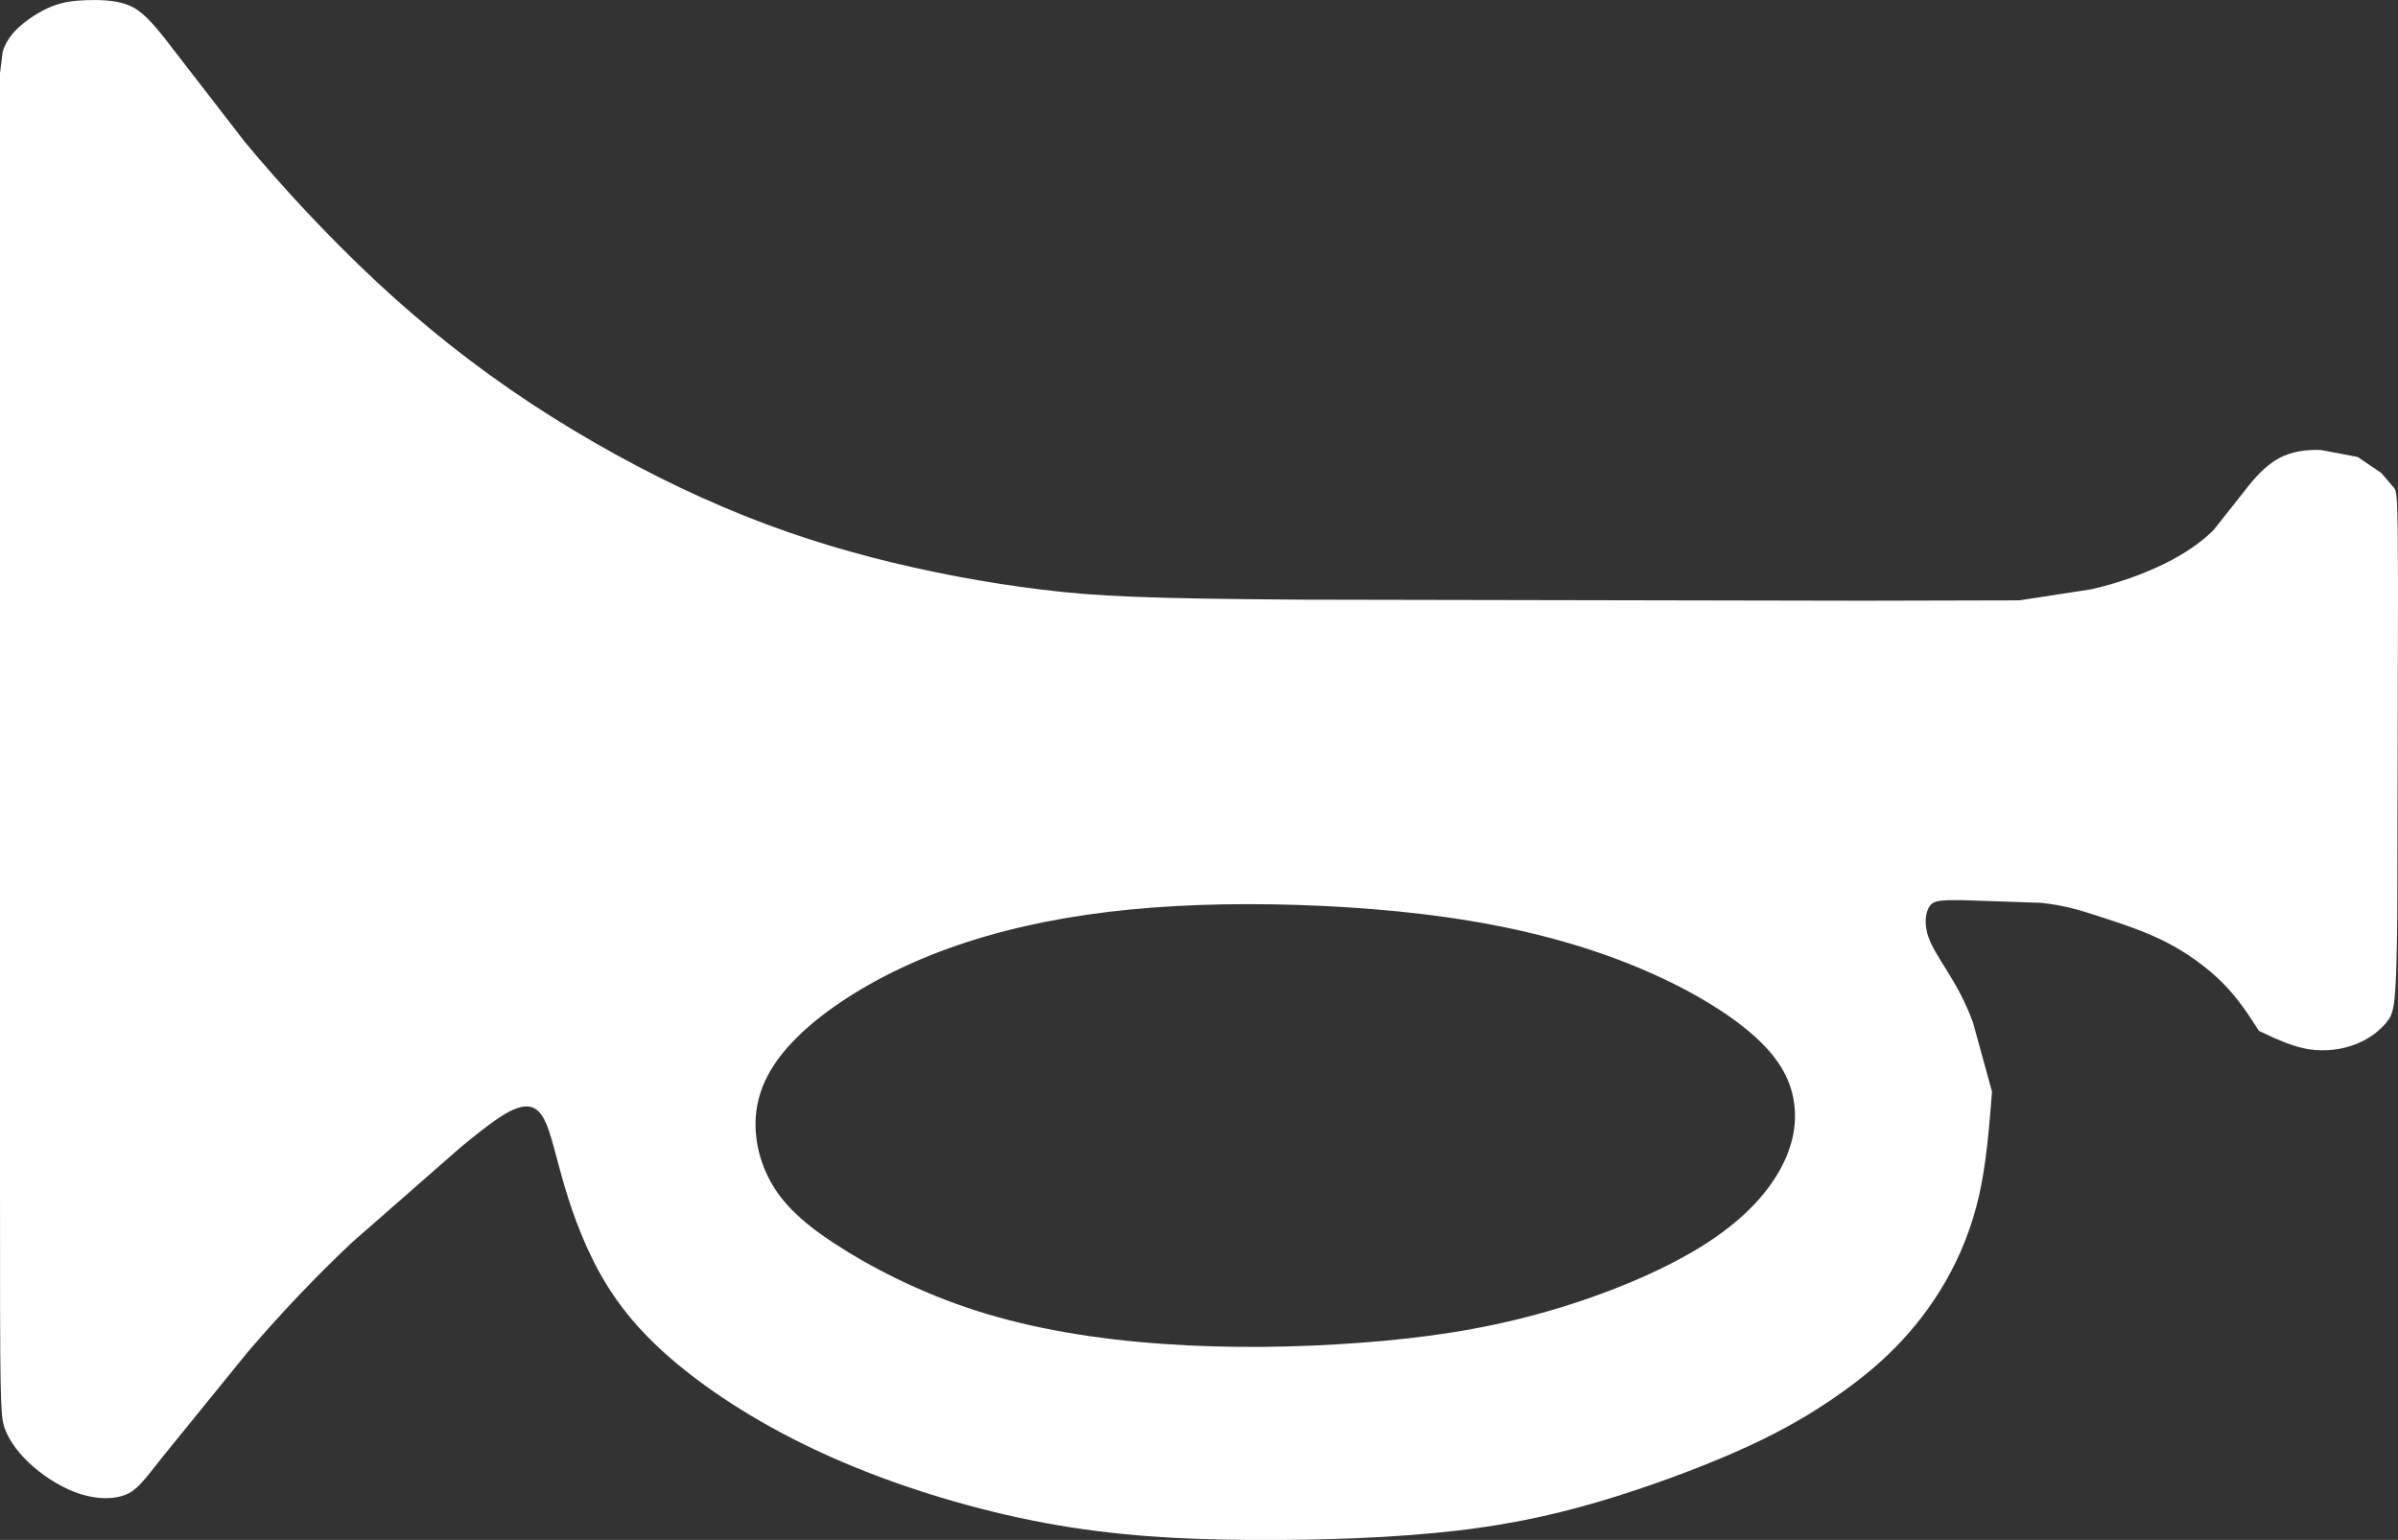 <?xml version="1.0" encoding="utf-8"?>
<!-- Generator: Adobe Illustrator 19.0.0, SVG Export Plug-In . SVG Version: 6.00 Build 0)  -->
<svg version="1.1" id="XMLID_2_" xmlns="http://www.w3.org/2000/svg" xmlns:xlink="http://www.w3.org/1999/xlink" x="0px" y="0px"
	 viewBox="0 0 32.001 20.557" enable-background="new 0 0 32.001 20.557" xml:space="preserve">
<rect x="0" y="0" width="32.001" height="20.557" fill="#333333" stroke="none"/>
<path id="img_x5F_horn" fill="#FFFFFF" d="M11.135,16.599c0.466,0.306,1.132,0.653,1.889,0.896
	c0.757,0.243,1.604,0.382,2.486,0.444c0.882,0.063,1.798,0.049,2.638-0.014c0.841-0.062,1.604-0.173,2.368-0.382
	c0.764-0.208,1.528-0.513,2.083-0.84c0.556-0.326,0.903-0.673,1.111-1.013c0.209-0.341,0.278-0.674,0.229-0.986
	c-0.048-0.313-0.215-0.605-0.569-0.91c-0.354-0.306-0.896-0.625-1.535-0.889c-0.638-0.264-1.374-0.472-2.208-0.611
	c-0.833-0.139-1.763-0.208-2.645-0.222c-0.882-0.014-1.715,0.028-2.479,0.139s-1.458,0.291-2.069,0.534
	c-0.611,0.243-1.139,0.549-1.535,0.868c-0.395,0.32-0.659,0.653-0.763,1.014c-0.105,0.361-0.049,0.75,0.111,1.076
	C10.406,16.029,10.67,16.294,11.135,16.599 M0,0.976l0.036-0.286c0.03-0.099,0.087-0.203,0.201-0.313
	c0.115-0.109,0.287-0.224,0.447-0.289c0.161-0.065,0.31-0.081,0.479-0.086c0.168-0.005,0.355,0,0.512,0.052
	c0.156,0.052,0.281,0.151,0.518,0.451l1.073,1.388c0.487,0.588,1.112,1.265,1.76,1.869c0.648,0.604,1.32,1.135,2.054,1.62
	c0.735,0.484,1.531,0.922,2.294,1.265c0.763,0.344,1.492,0.594,2.253,0.792c0.76,0.198,1.552,0.344,2.275,0.432
	c0.724,0.089,1.38,0.12,3.49,0.134l7.478,0.014l2.078-0.005l0.963-0.148c0.359-0.083,0.693-0.203,0.969-0.339
	c0.276-0.135,0.494-0.286,0.661-0.453l0.414-0.523c0.133-0.175,0.284-0.341,0.458-0.435c0.175-0.094,0.373-0.115,0.558-0.109
	l0.492,0.093l0.315,0.214l0.178,0.208c0.034,0.073,0.041,0.157,0.045,1.284l-0.01,4.442c-0.013,1.143-0.039,1.258-0.125,1.375
	c-0.086,0.117-0.232,0.237-0.419,0.312c-0.187,0.076-0.417,0.107-0.641,0.071c-0.223-0.037-0.442-0.141-0.661-0.245
	c-0.137-0.214-0.274-0.427-0.477-0.633c-0.203-0.205-0.472-0.403-0.762-0.552c-0.29-0.148-0.6-0.247-0.861-0.332
	c-0.261-0.085-0.474-0.157-0.807-0.192l-1.061-0.036c-0.273,0-0.366,0-0.422,0.075c-0.057,0.075-0.078,0.224-0.032,0.382
	c0.047,0.158,0.16,0.325,0.276,0.512c0.115,0.187,0.232,0.396,0.33,0.664l0.254,0.924c-0.038,0.481-0.076,0.962-0.174,1.392
	c-0.098,0.429-0.255,0.808-0.446,1.141s-0.416,0.621-0.66,0.871c-0.244,0.25-0.508,0.462-0.815,0.674
	c-0.307,0.212-0.658,0.424-1.149,0.651c-0.492,0.227-1.124,0.47-1.766,0.672c-0.642,0.201-1.295,0.361-2.125,0.458
	c-0.829,0.097-1.836,0.132-2.774,0.125c-0.938-0.007-1.807-0.056-2.723-0.226c-0.917-0.17-1.881-0.461-2.703-0.812
	c-0.823-0.351-1.503-0.76-2.021-1.16c-0.518-0.399-0.873-0.788-1.137-1.218c-0.264-0.431-0.436-0.903-0.554-1.299
	c-0.117-0.395-0.18-0.715-0.27-0.892c-0.09-0.177-0.208-0.212-0.368-0.156c-0.16,0.055-0.361,0.201-0.746,0.517l-1.462,1.281
	c-0.507,0.479-0.951,0.951-1.389,1.462l-1.13,1.392c-0.261,0.333-0.35,0.451-0.502,0.51c-0.152,0.059-0.368,0.059-0.59-0.01
	c-0.222-0.07-0.451-0.208-0.632-0.365c-0.181-0.156-0.314-0.329-0.381-0.506C0,18.896,0,18.716,0,15.7V0.976z"/>
</svg>
